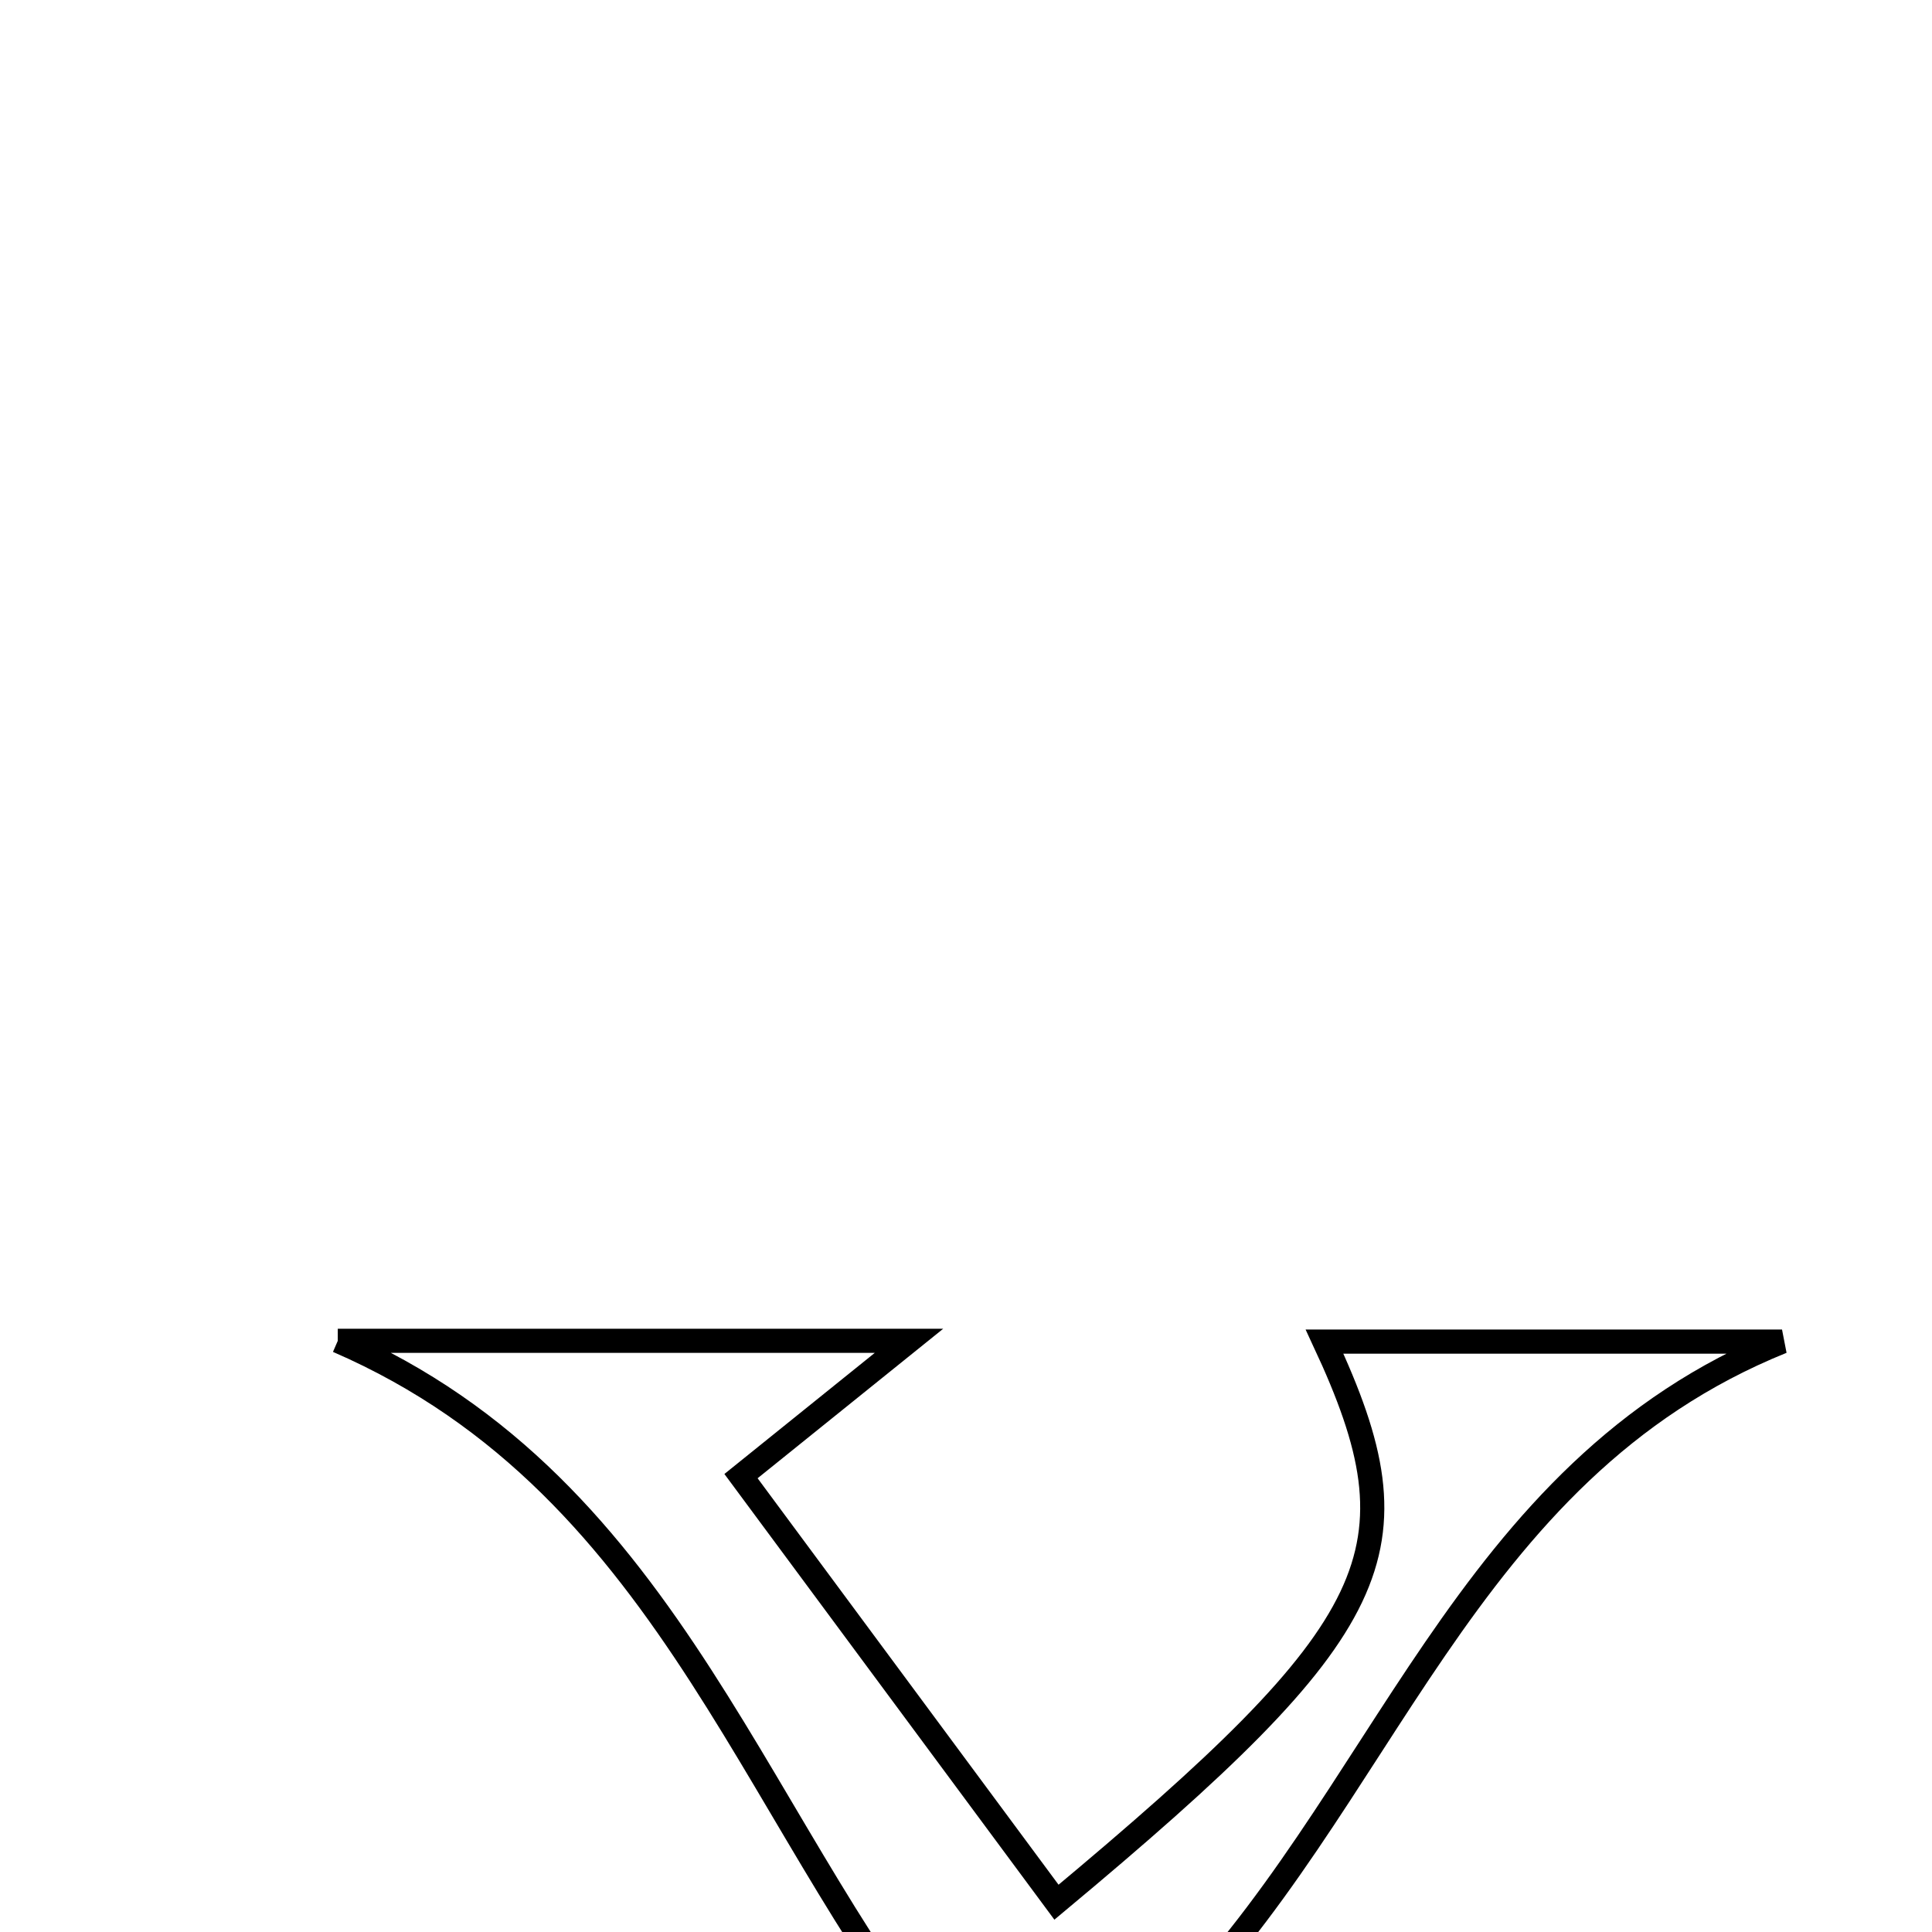 <svg xmlns="http://www.w3.org/2000/svg" viewBox="0.0 0.0 24.0 24.0" height="200px" width="200px"><path fill="none" stroke="black" stroke-width=".3" stroke-opacity="1.0"  filling="0" d="M4.196 16.656 C6.377 16.656 8.559 16.656 11.292 16.656 C10.436 17.346 9.973 17.719 9.205 18.337 C10.5 20.086 11.807 21.851 13.124 23.63 C17.23 20.206 17.668 19.271 16.454 16.666 C18.375 16.666 20.256 16.666 22.137 16.666 C18.142 18.28 17.215 22.4 14.412 25.163 C16.946 28.653 18.429 32.691 22.983 34.977 C20.208 34.977 17.971 34.977 14.895 34.977 C16.064 34.278 16.579 33.969 17.507 33.415 C16.131 31.484 14.771 29.575 13.039 27.146 C11.44 29.31 10.059 31.179 8.508 33.277 C9.283 33.792 9.957 34.239 11.236 35.088 C8.233 35.088 6.007 35.088 3.783 35.088 C8.067 33.459 9.39 29.269 12.053 25.953 C9.382 22.836 8.43 18.493 4.196 16.656"></path></svg>